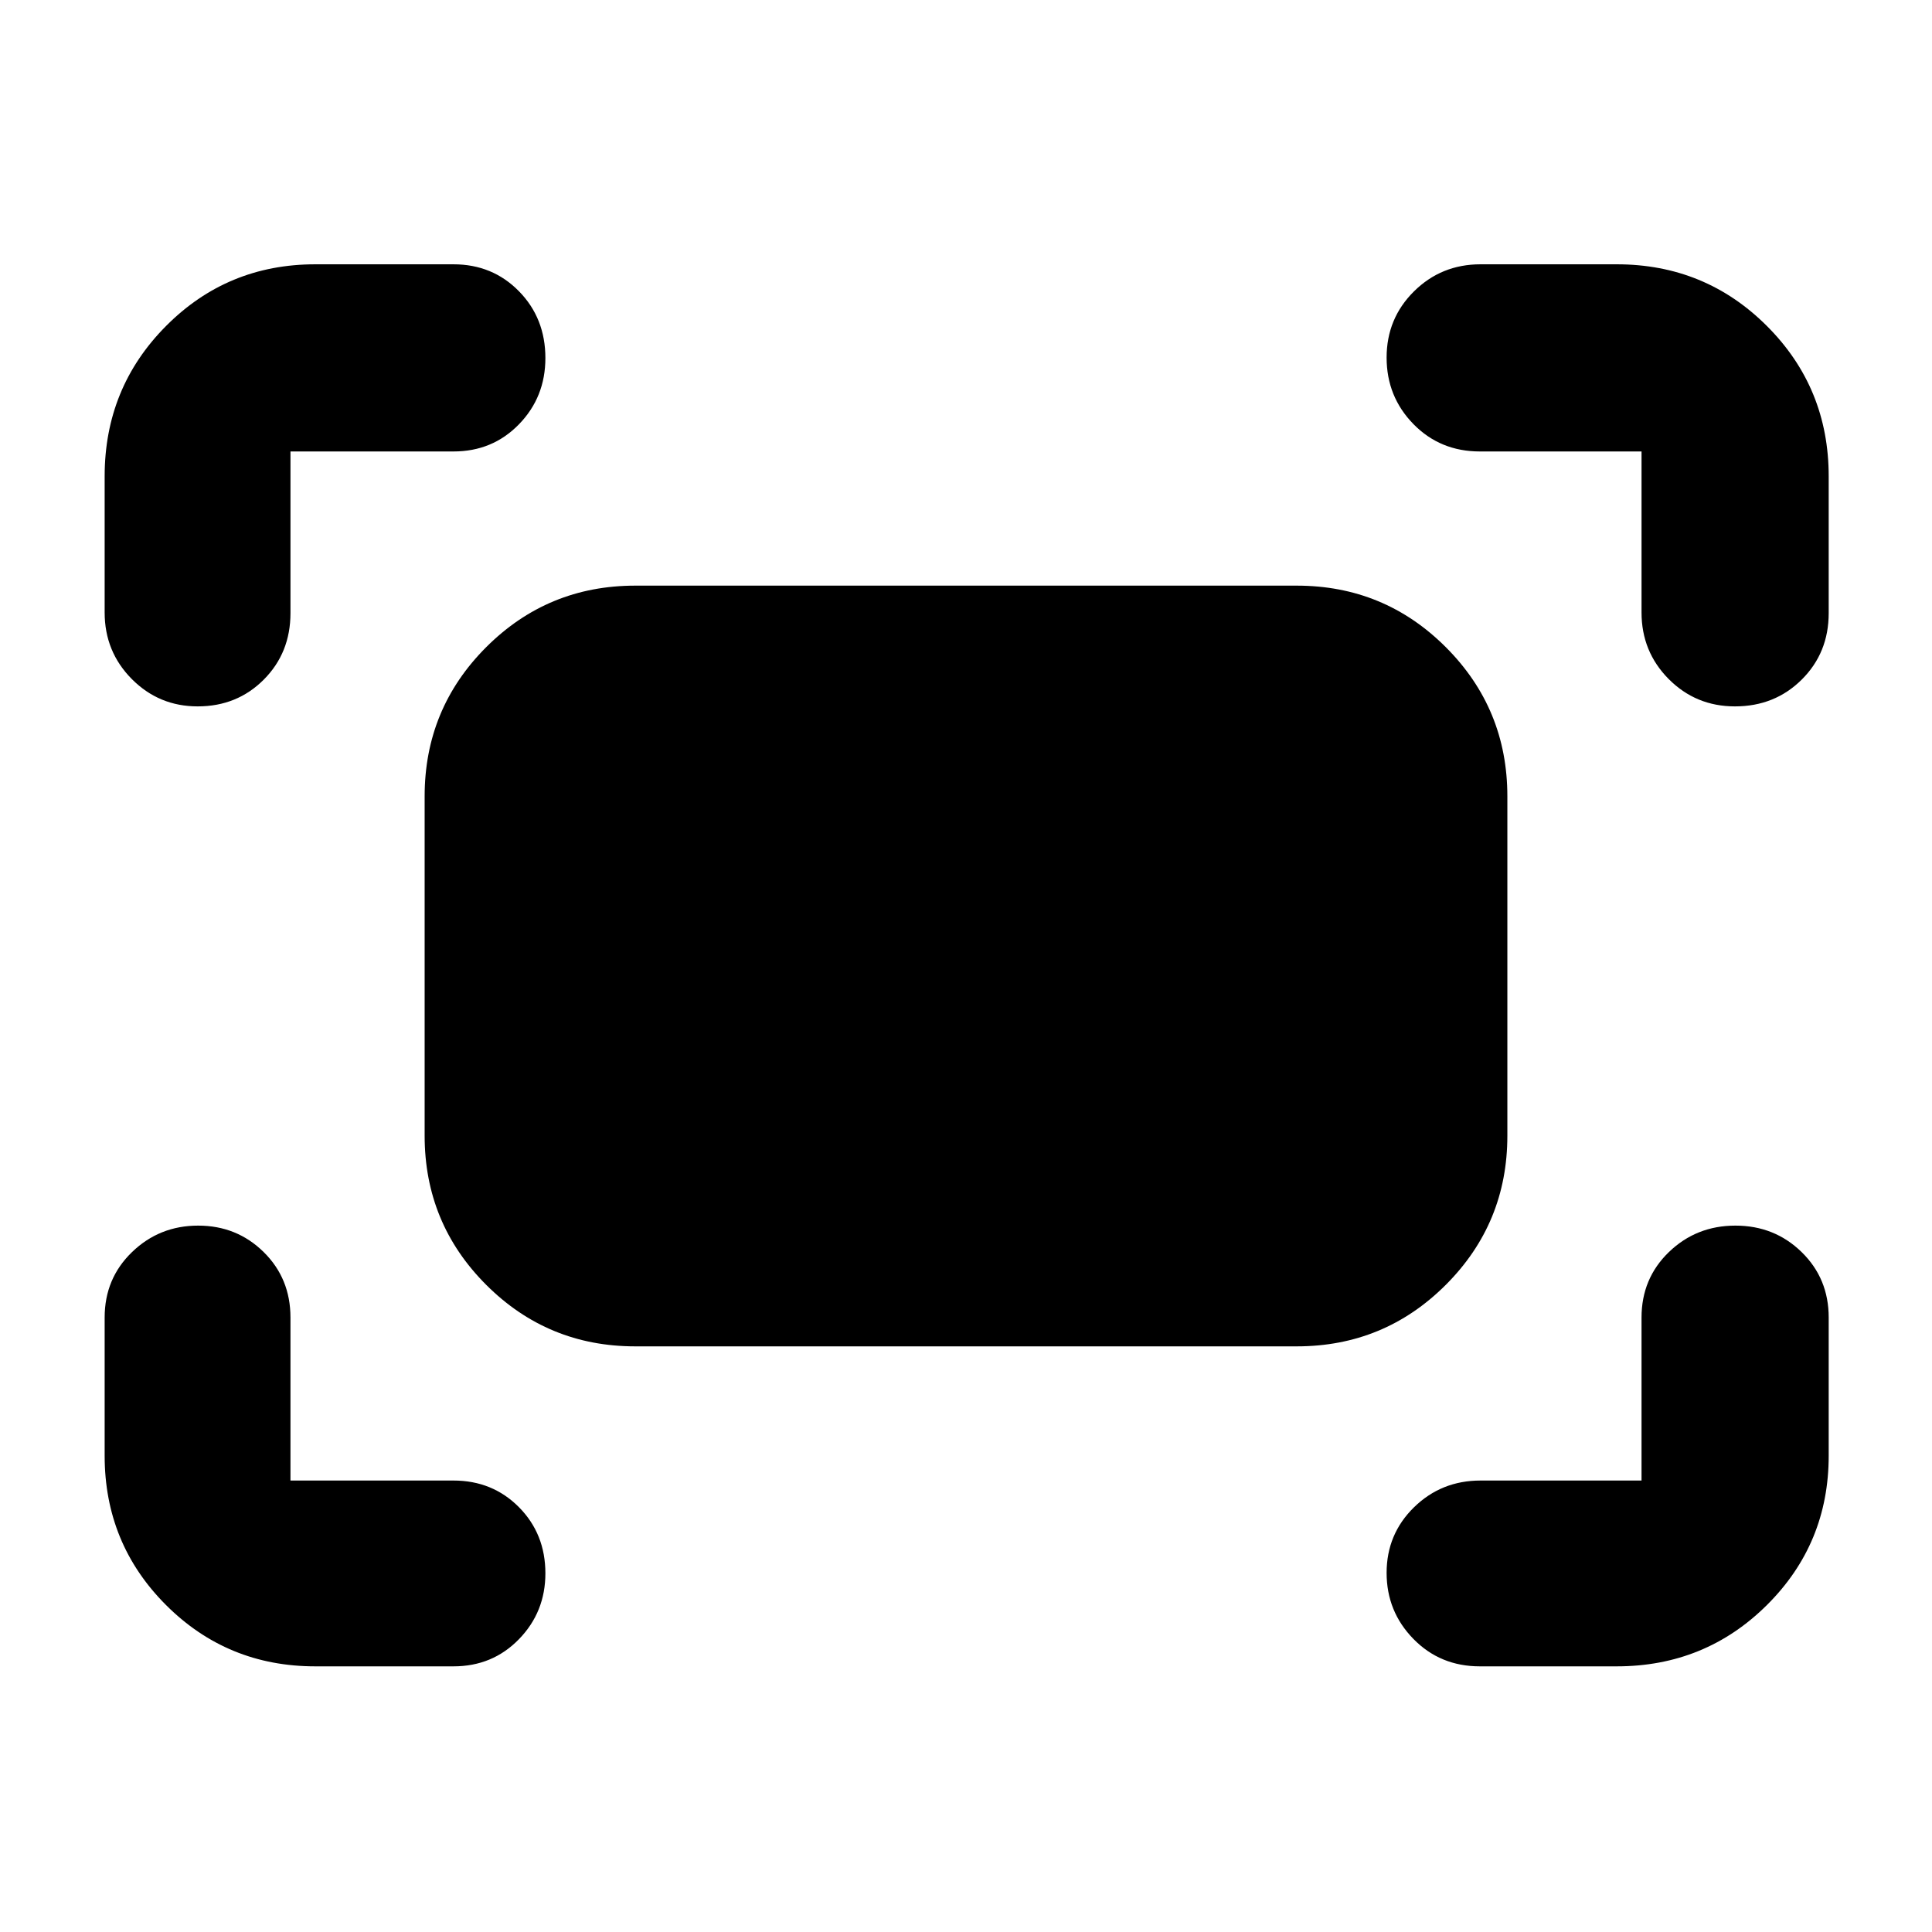 <svg xmlns="http://www.w3.org/2000/svg" height="40" viewBox="0 -960 960 960" width="40"><path d="M815.67-655.67v-80h-80.34q-19.69 0-33.01-13.61Q689-762.9 689-782.32t13.58-32.88q13.59-13.47 33.09-13.47h67.66q43.98 0 74.66 30.68t30.68 74.66v68q0 19.69-13.39 33.01Q881.88-609 862.09-609q-19.42 0-32.92-13.58-13.5-13.59-13.5-33.09Zm-763.67 0v-67.66q0-43.98 30.48-74.66 30.49-30.68 74.19-30.68h68.66q19.41 0 32.54 13.39Q271-801.88 271-782.09q0 19.42-13.13 32.92t-32.54 13.5h-81v80.34q0 19.69-13.25 33.01Q117.82-609 98.22-609 79-609 65.5-622.58 52-636.17 52-655.67ZM803.33-132h-68q-19.69 0-33.01-13.62Q689-159.23 689-178.46q0-19.22 13.58-32.55 13.59-13.32 33.09-13.32h80v-81q0-19.41 13.61-32.54Q842.9-351 862.32-351t32.88 13.13q13.47 13.13 13.47 32.54v68.66q0 43.7-30.68 74.19Q847.31-132 803.33-132Zm-646.66 0q-43.7 0-74.19-30.48Q52-192.97 52-236.67v-68.66q0-19.41 13.62-32.54Q79.23-351 98.46-351q19.22 0 32.55 13.13 13.32 13.13 13.32 32.54v81h81q19.41 0 32.54 13.25Q271-197.82 271-178.22q0 19.22-13.13 32.72T225.33-132h-68.66ZM211-395.67v-168.66q0-43.5 30.58-74.09Q272.17-669 315.67-669h328.66q43.5 0 74.09 30.58Q749-607.83 749-564.33v168.66q0 43.5-30.58 74.09Q687.83-291 644.33-291H315.67q-43.5 0-74.09-30.58Q211-352.17 211-395.67Z"/></svg>